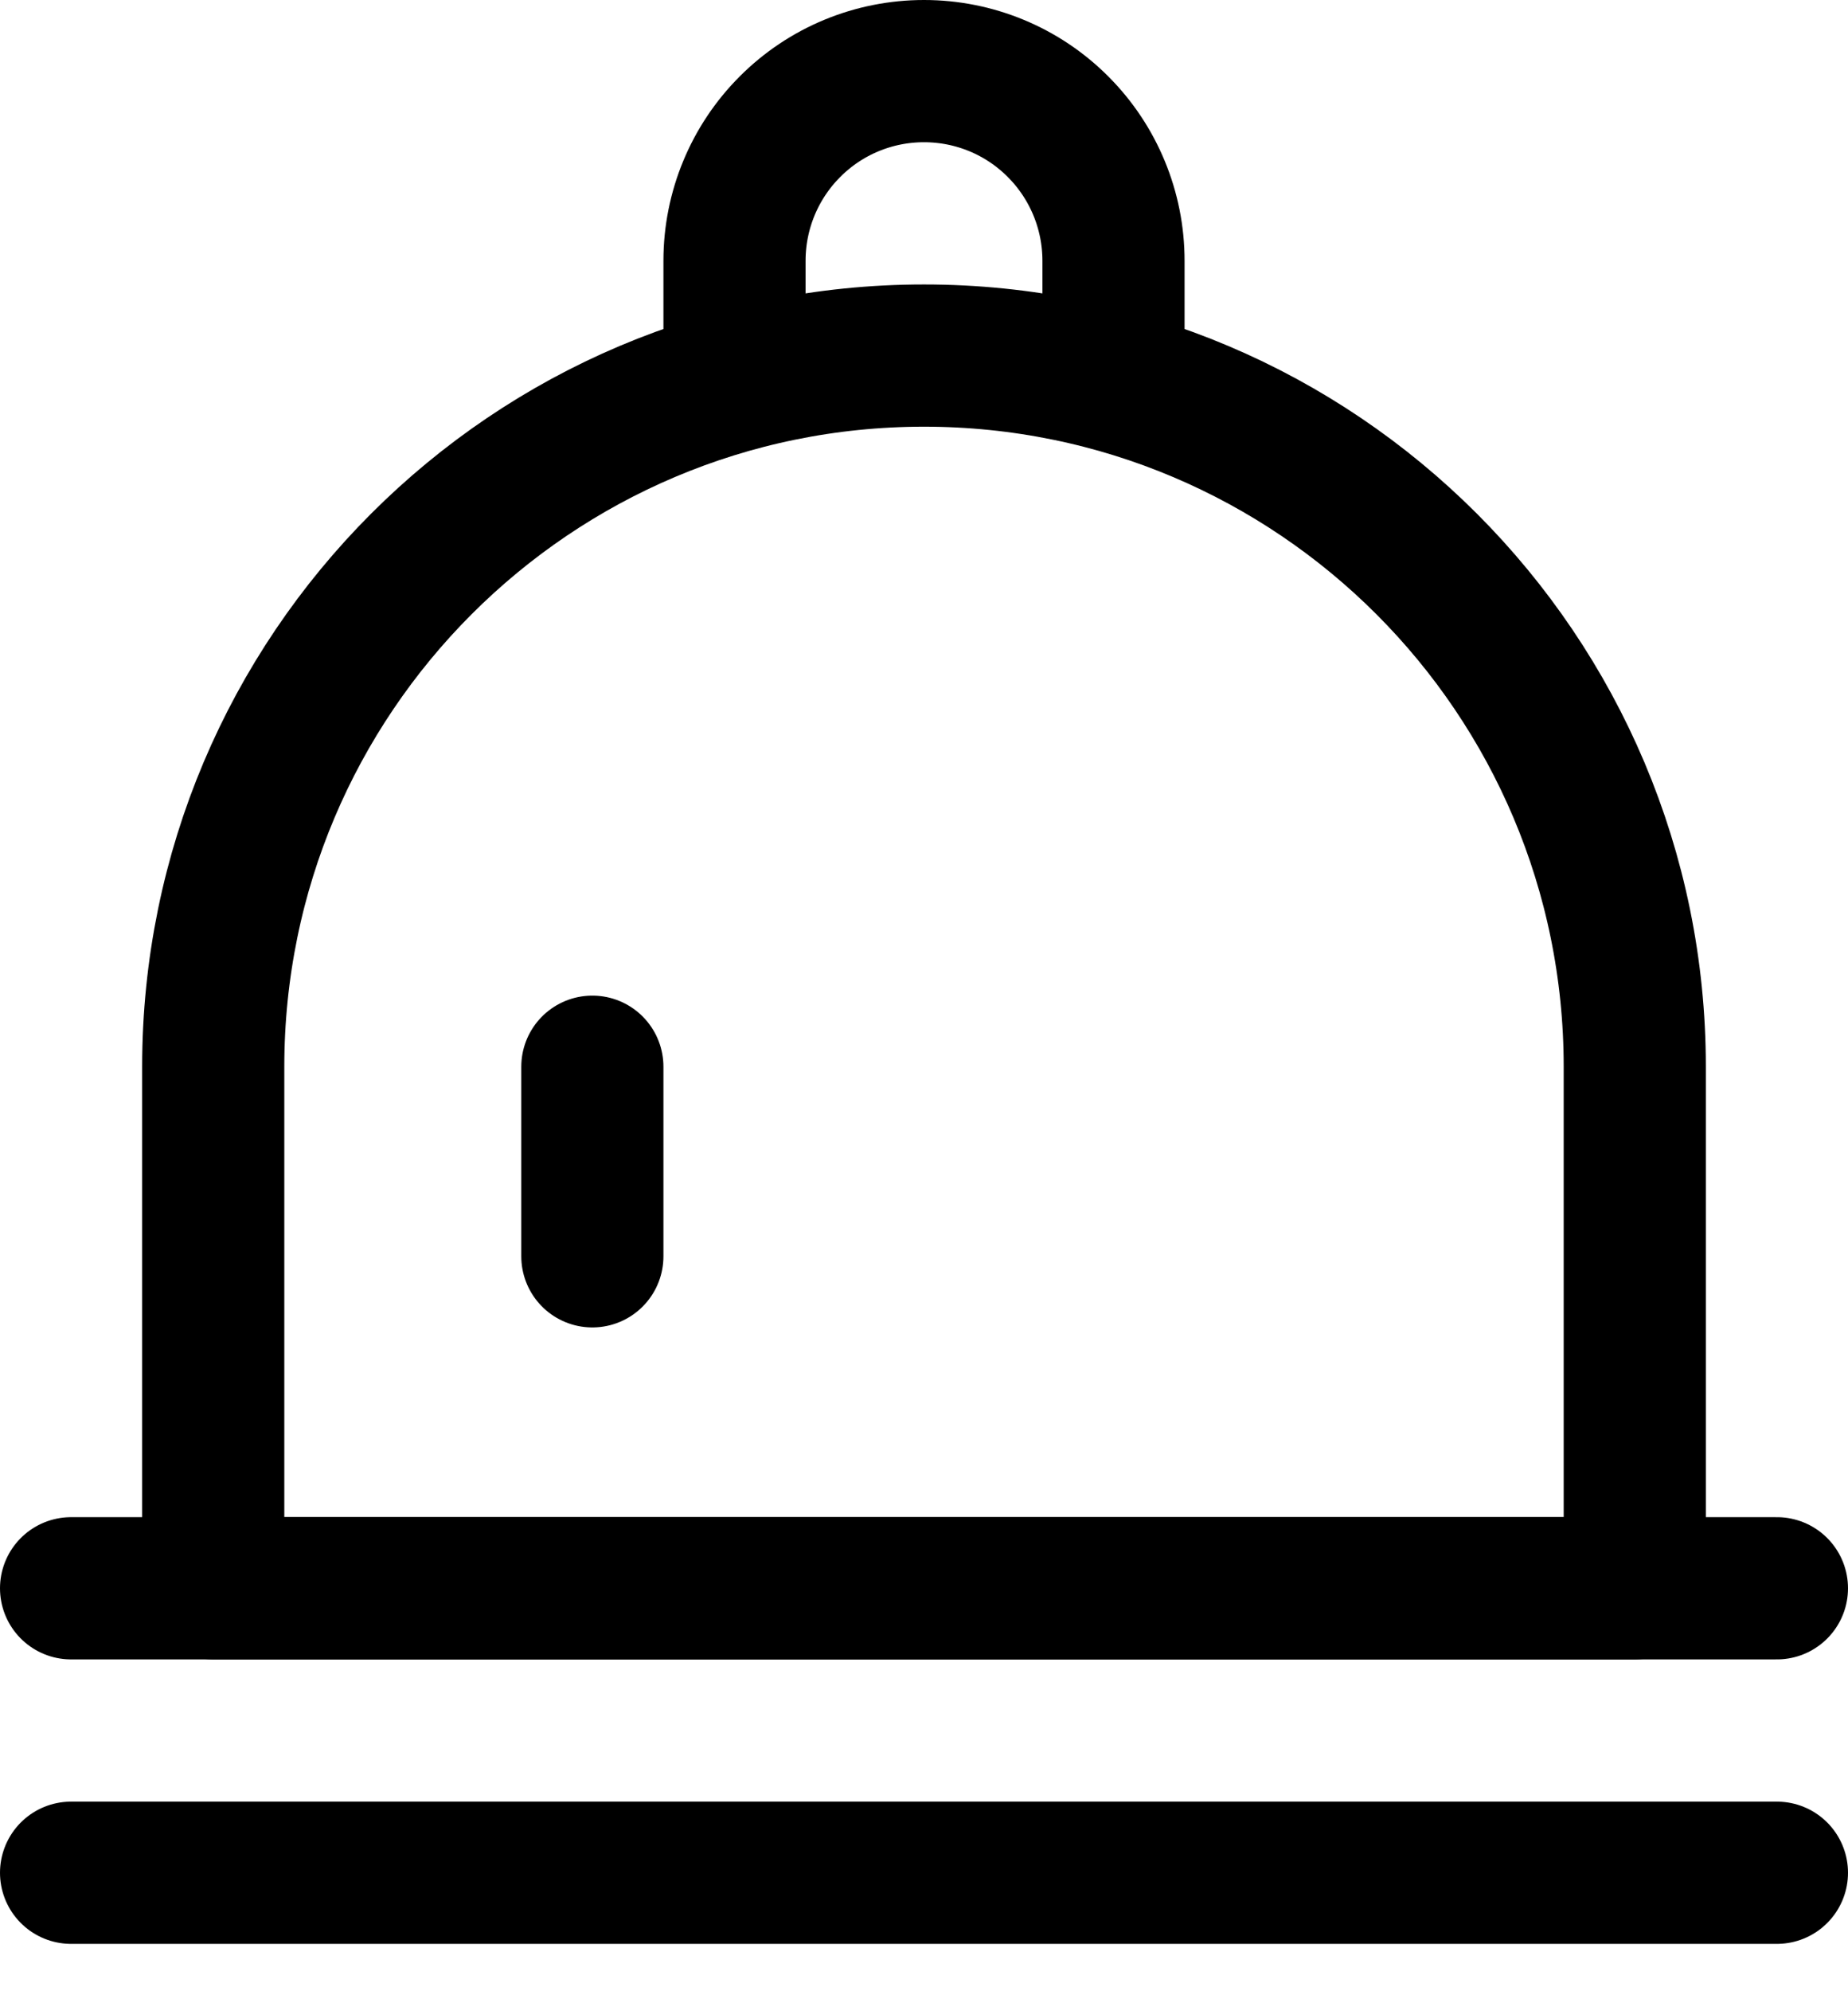 <svg width="13" height="14" viewBox="0 0 13 14" fill="none" xmlns="http://www.w3.org/2000/svg">
<path d="M0.5 13.167H12.5ZM0.5 11.167H12.5Z" fill="#071A2F"/>
<path d="M0.5 13.167H12.5M0.5 11.167H12.5" stroke="black" stroke-linecap="round"/>
<path d="M1.5 7.5C1.5 4.739 3.739 2.5 6.5 2.5C9.261 2.5 11.5 4.739 11.5 7.5V11.167H1.5V7.5Z" stroke="black" stroke-linecap="round" stroke-linejoin="round"/>
<path d="M4.167 7.5V8.833" stroke="black" stroke-linecap="round"/>
<path d="M7.833 2.5V1.833C7.833 1.48 7.693 1.141 7.443 0.891C7.193 0.64 6.854 0.5 6.5 0.5C6.146 0.5 5.807 0.64 5.557 0.891C5.307 1.141 5.167 1.48 5.167 1.833V2.5" stroke="black"/>
</svg>
